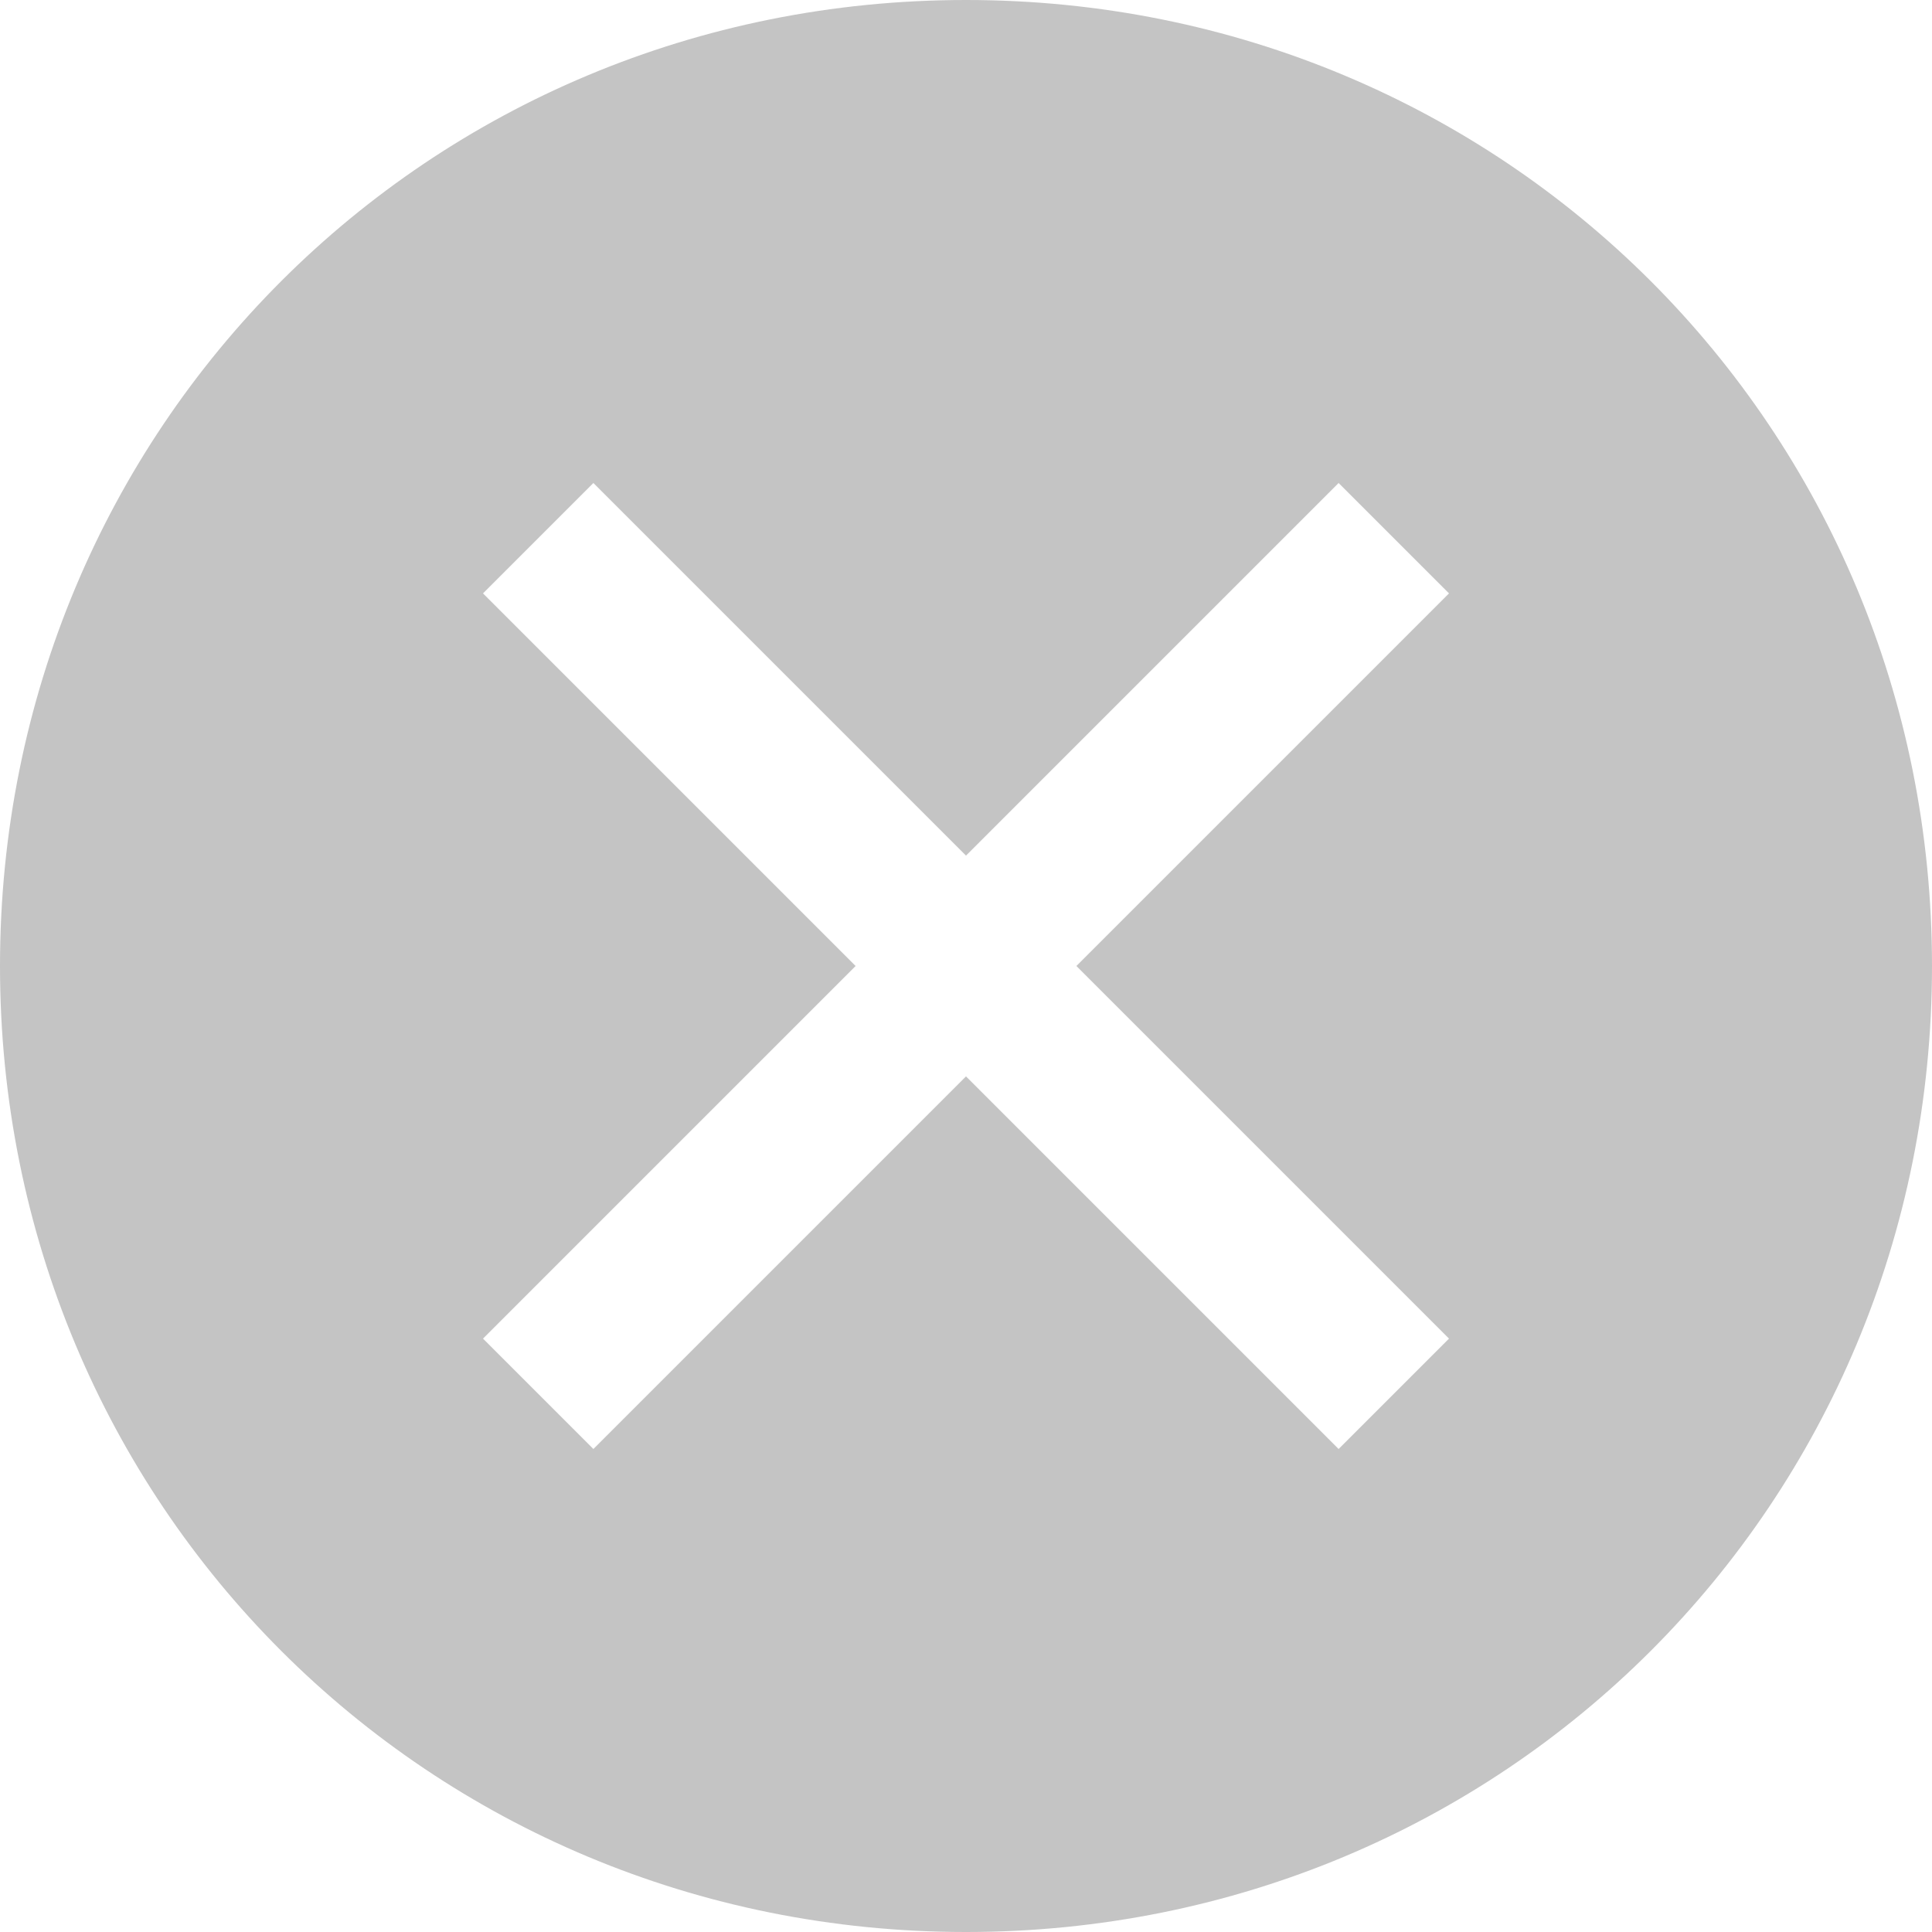 <svg width="14" height="14" viewBox="0 0 14 14" fill="none" xmlns="http://www.w3.org/2000/svg">
<path d="M7 0C3.1 0 0 3.1 0 7C0 10.9 3.1 14 7 14C10.9 14 14 10.9 14 7C14 3.1 10.9 0 7 0ZM9.7 10.5L7 7.8L4.3 10.5L3.5 9.7L6.2 7L3.5 4.3L4.3 3.5L7 6.2L9.7 3.5L10.5 4.3L7.8 7L10.5 9.7L9.7 10.5Z" fill="#C4C4C4"/>
</svg>
